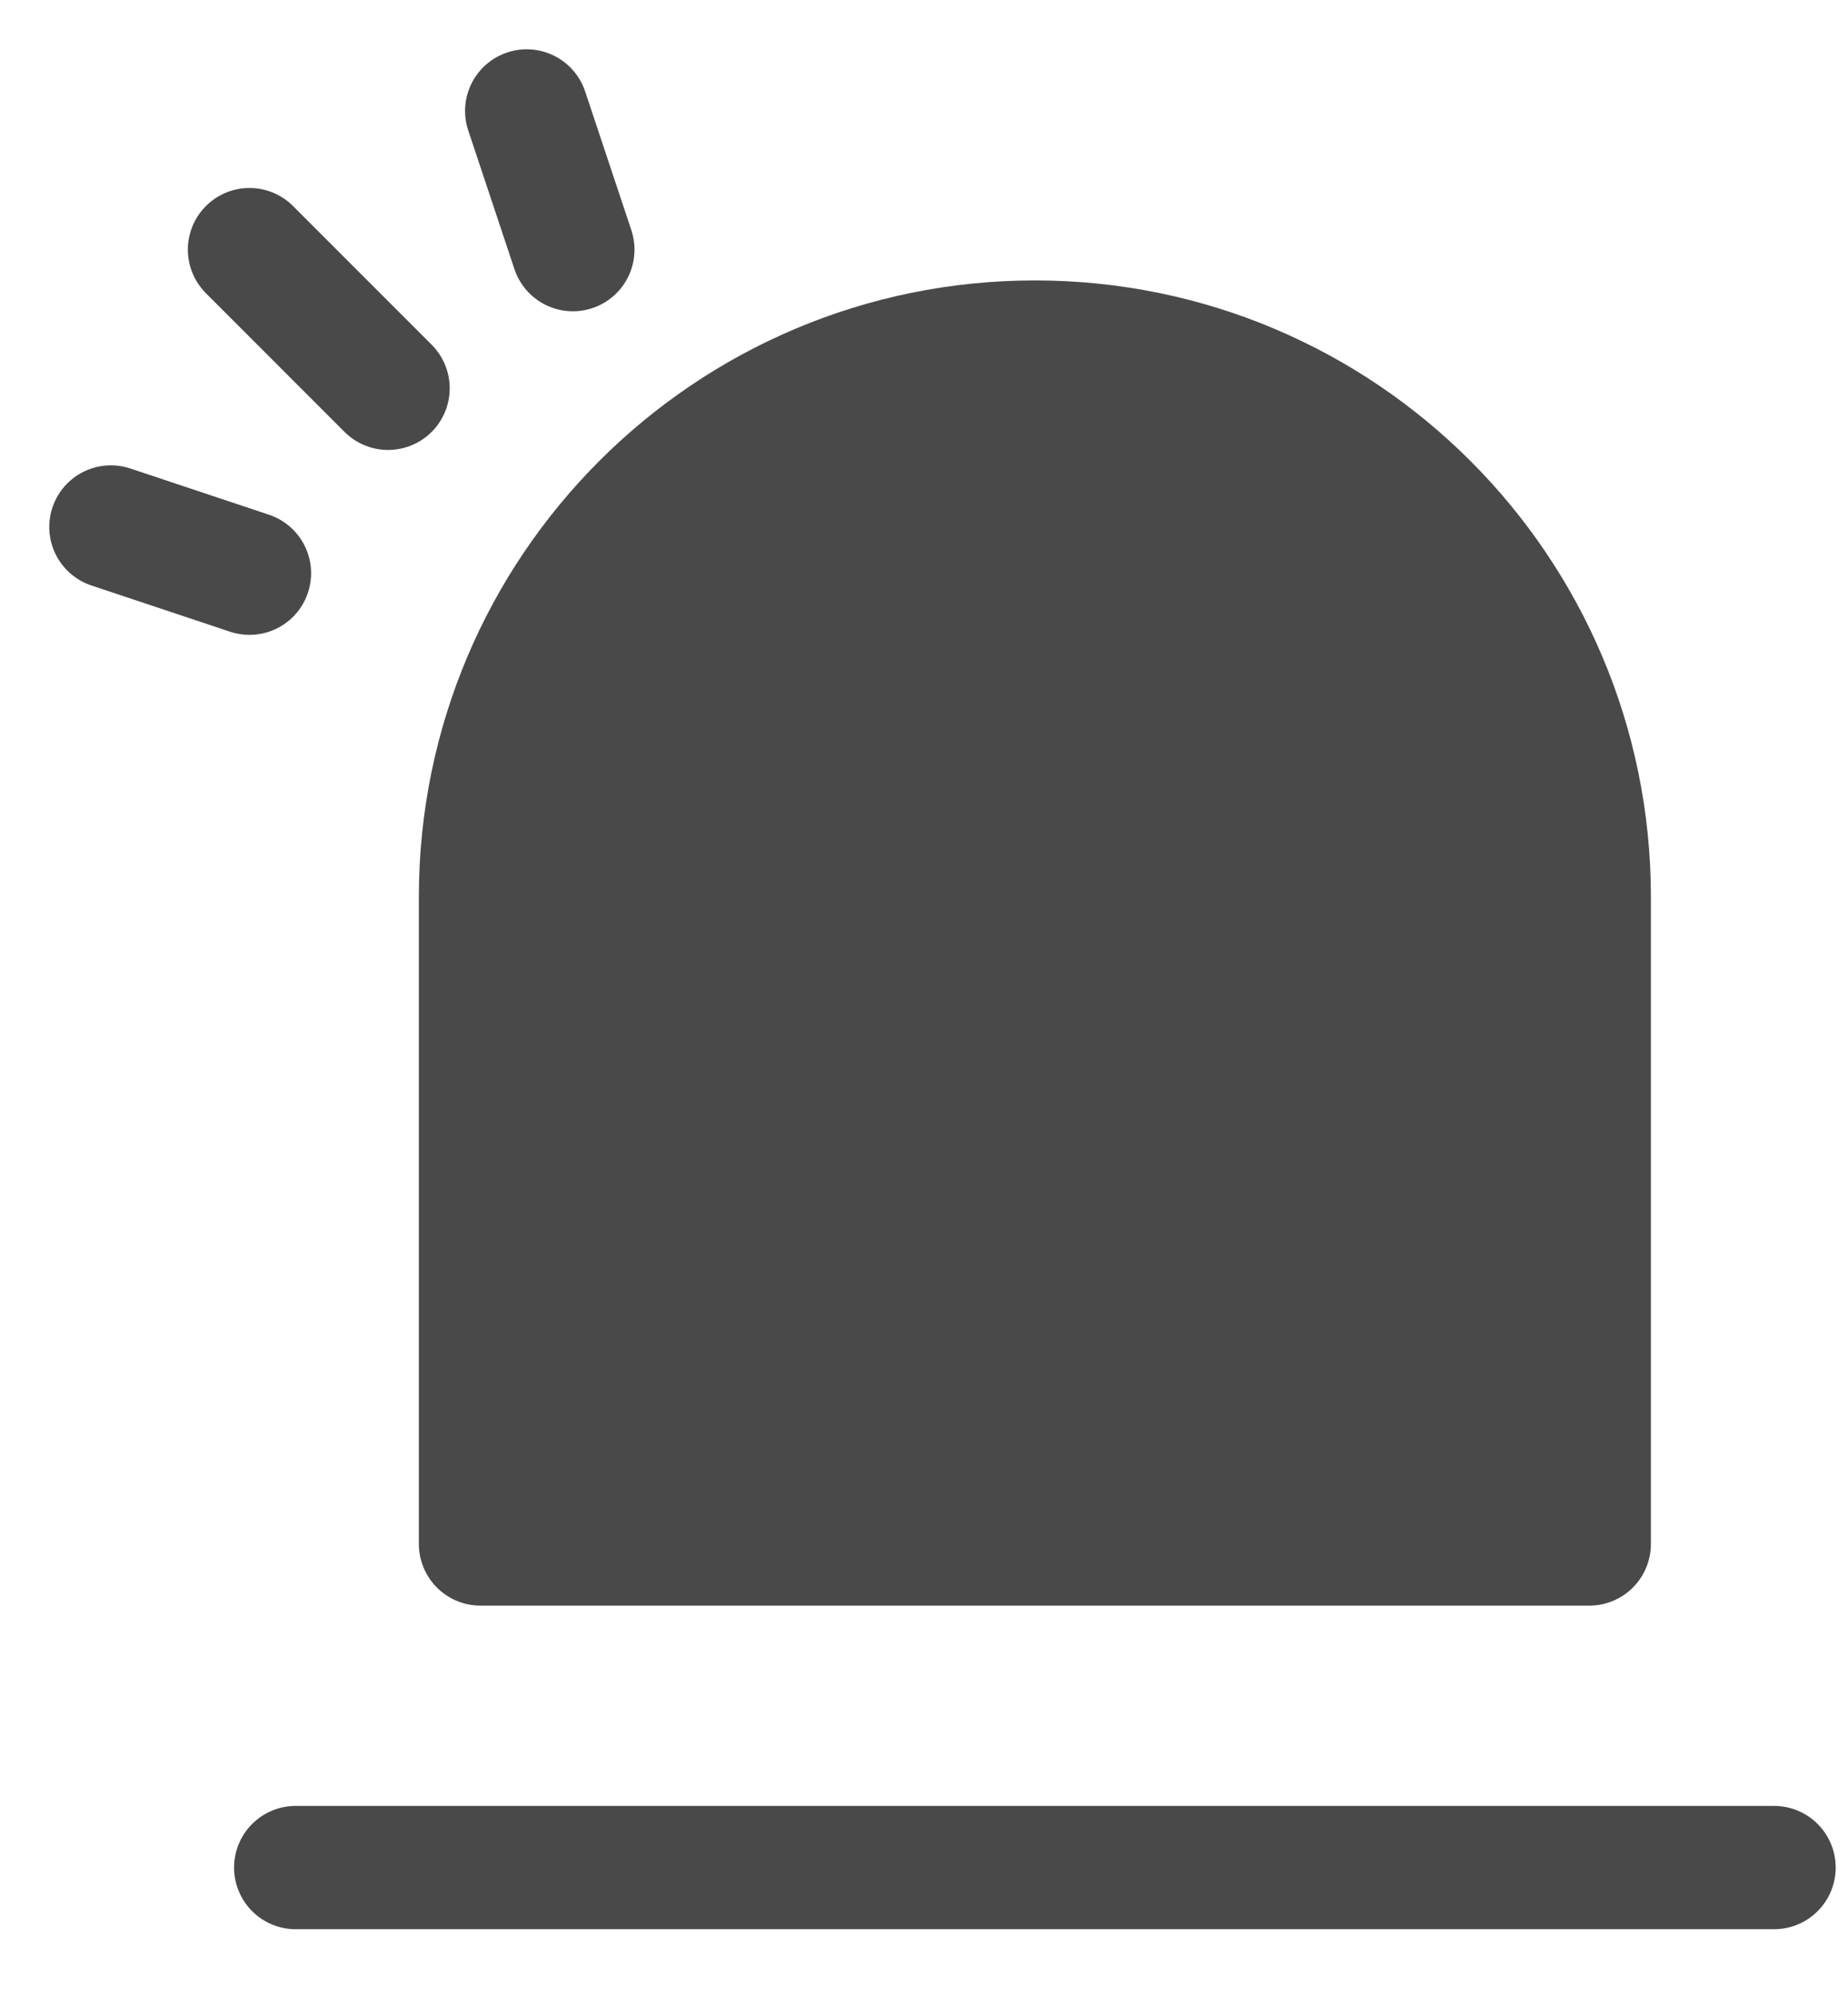 <svg width="25" height="27" viewBox="0 0 25 27" fill="none" xmlns="http://www.w3.org/2000/svg">
<path d="M21.5 20.875H6.5V12.125C6.5 7.983 9.858 4.625 14 4.625C18.142 4.625 21.5 7.983 21.5 12.125V20.875Z" fill="#494949" stroke="#494949" stroke-width="1.667" stroke-linejoin="round"/>
<path d="M4 25.25H24M1.5 7.125L3.375 7.75M7.125 1.5L7.75 3.375M5.25 5.25L3.375 3.375" stroke="#494949" stroke-width="1.667" stroke-linecap="round" stroke-linejoin="round"/>
</svg>
